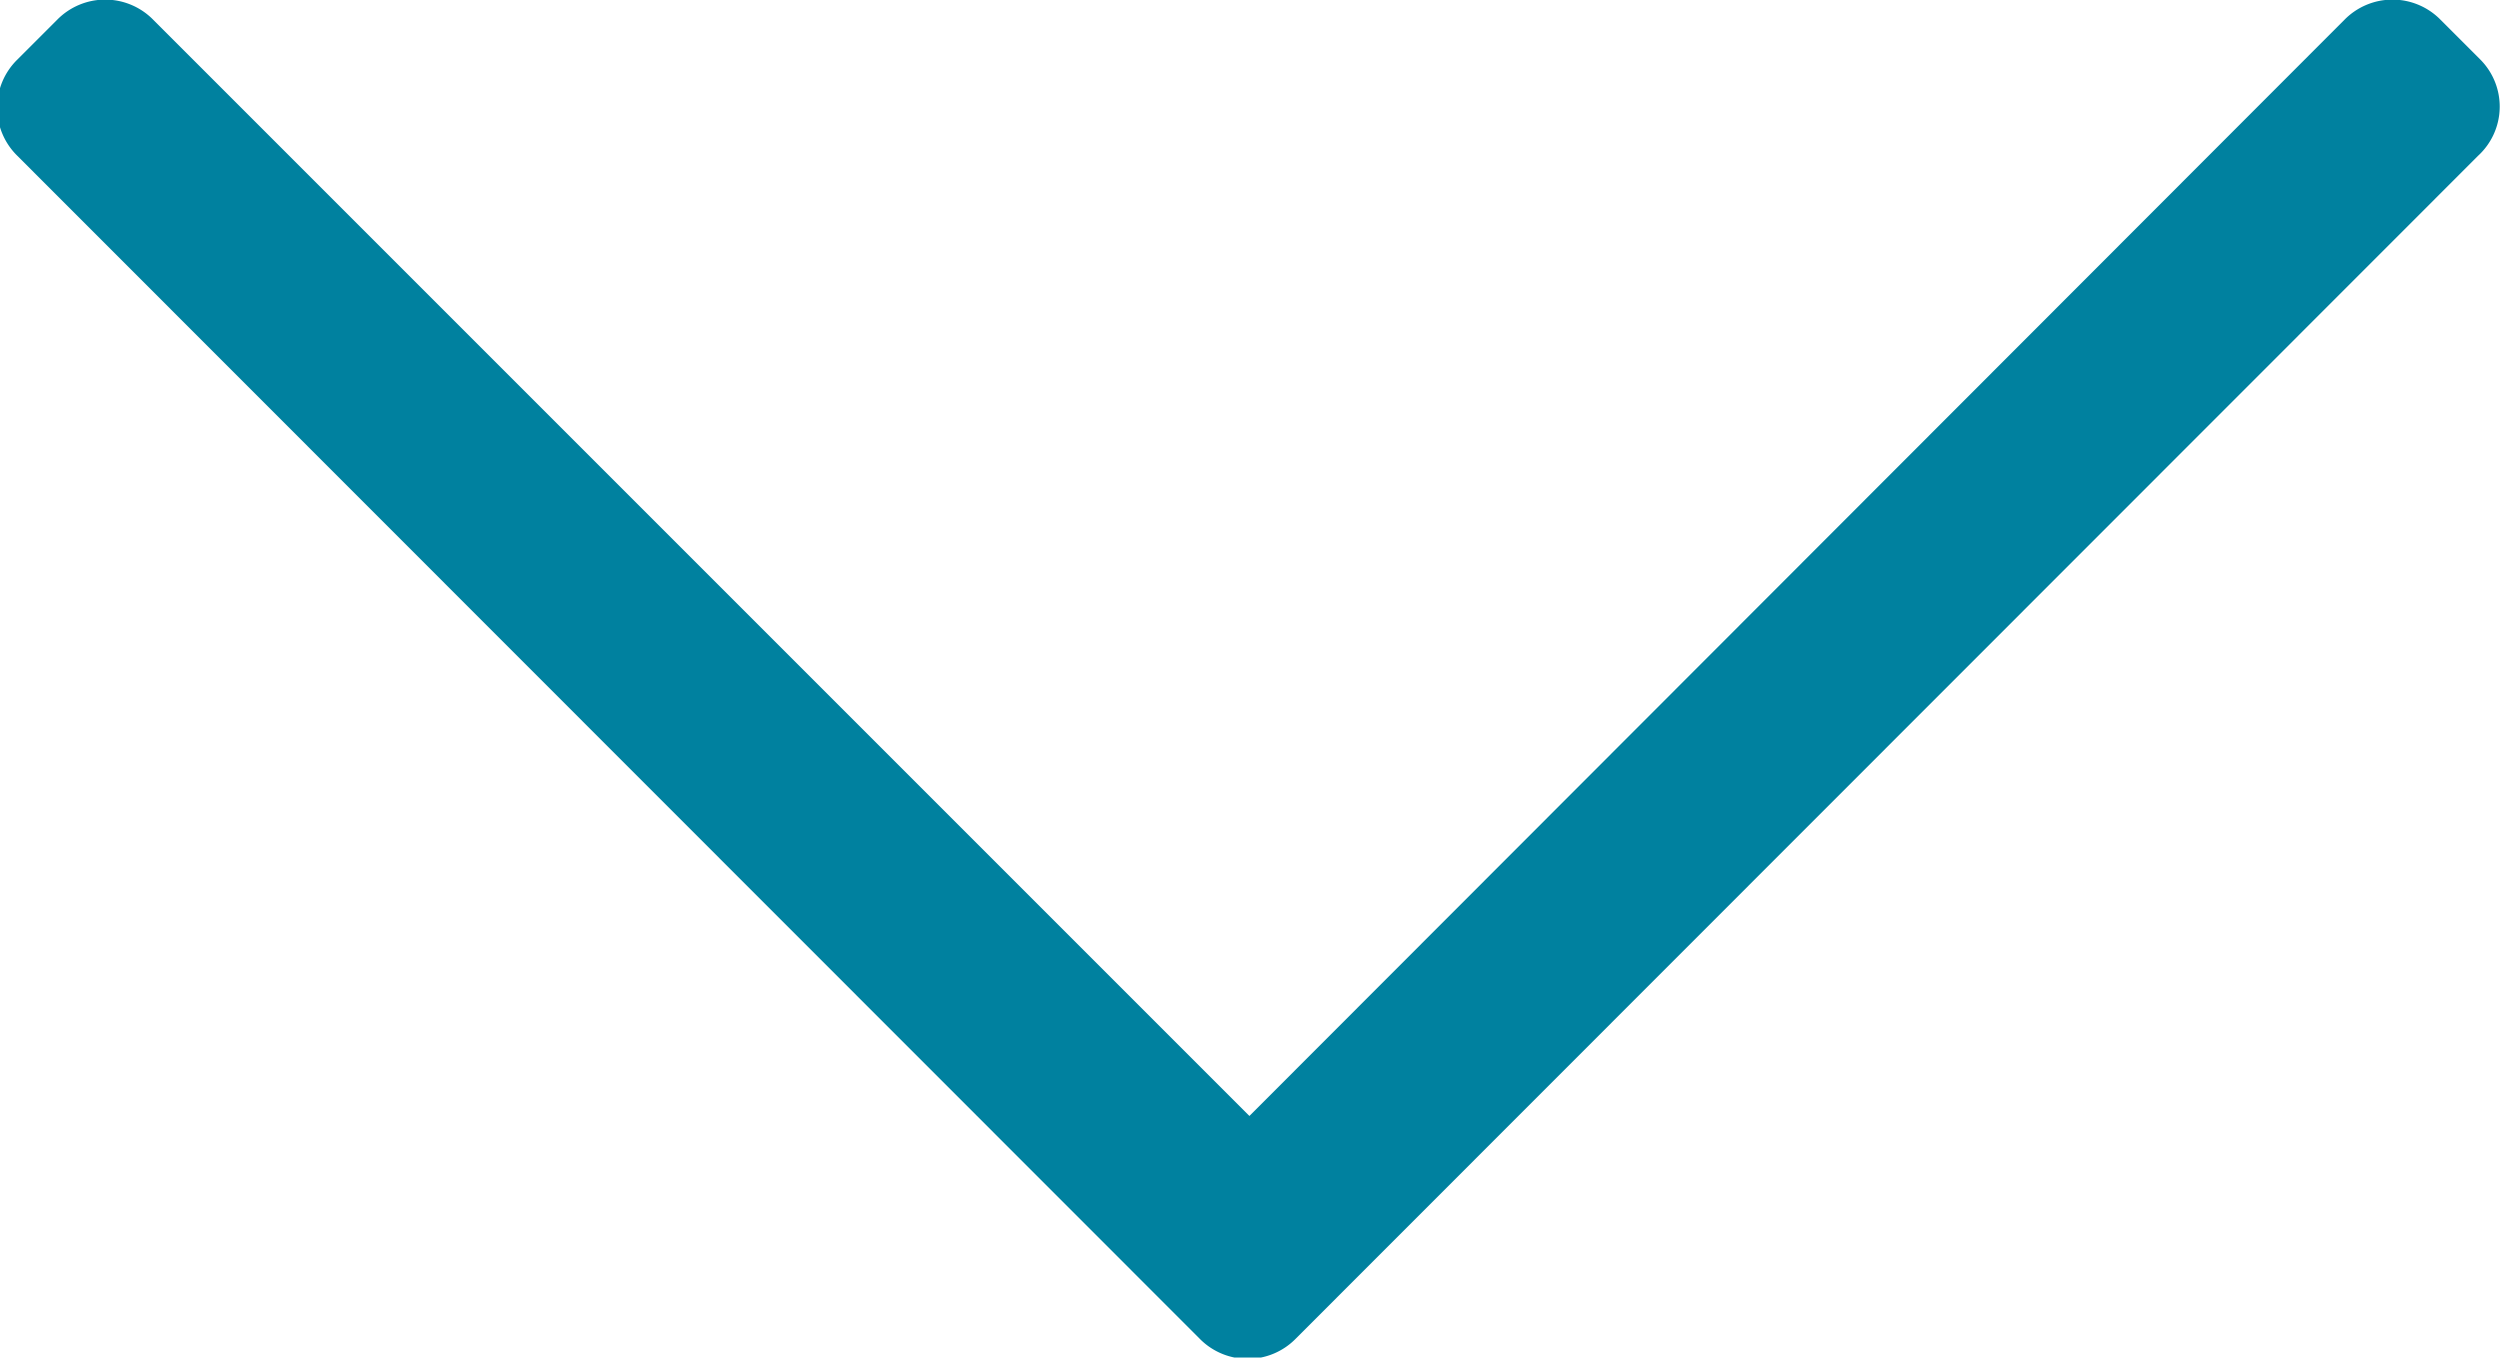 <svg xmlns="http://www.w3.org/2000/svg" width="13" height="7.059"><path id="chevron-down-light" d="M13.773 152.285l-.207-.207a.35.35 0 00-.5 0l-5.694 5.7-5.7-5.7a.35.35 0 00-.5 0l-.207.207a.35.35 0 000 .5l6.148 6.151a.35.35 0 00.5 0l6.148-6.151a.347.347 0 00.012-.5z" transform="translate(-.875 -151.975)" fill="#00819f"/></svg>